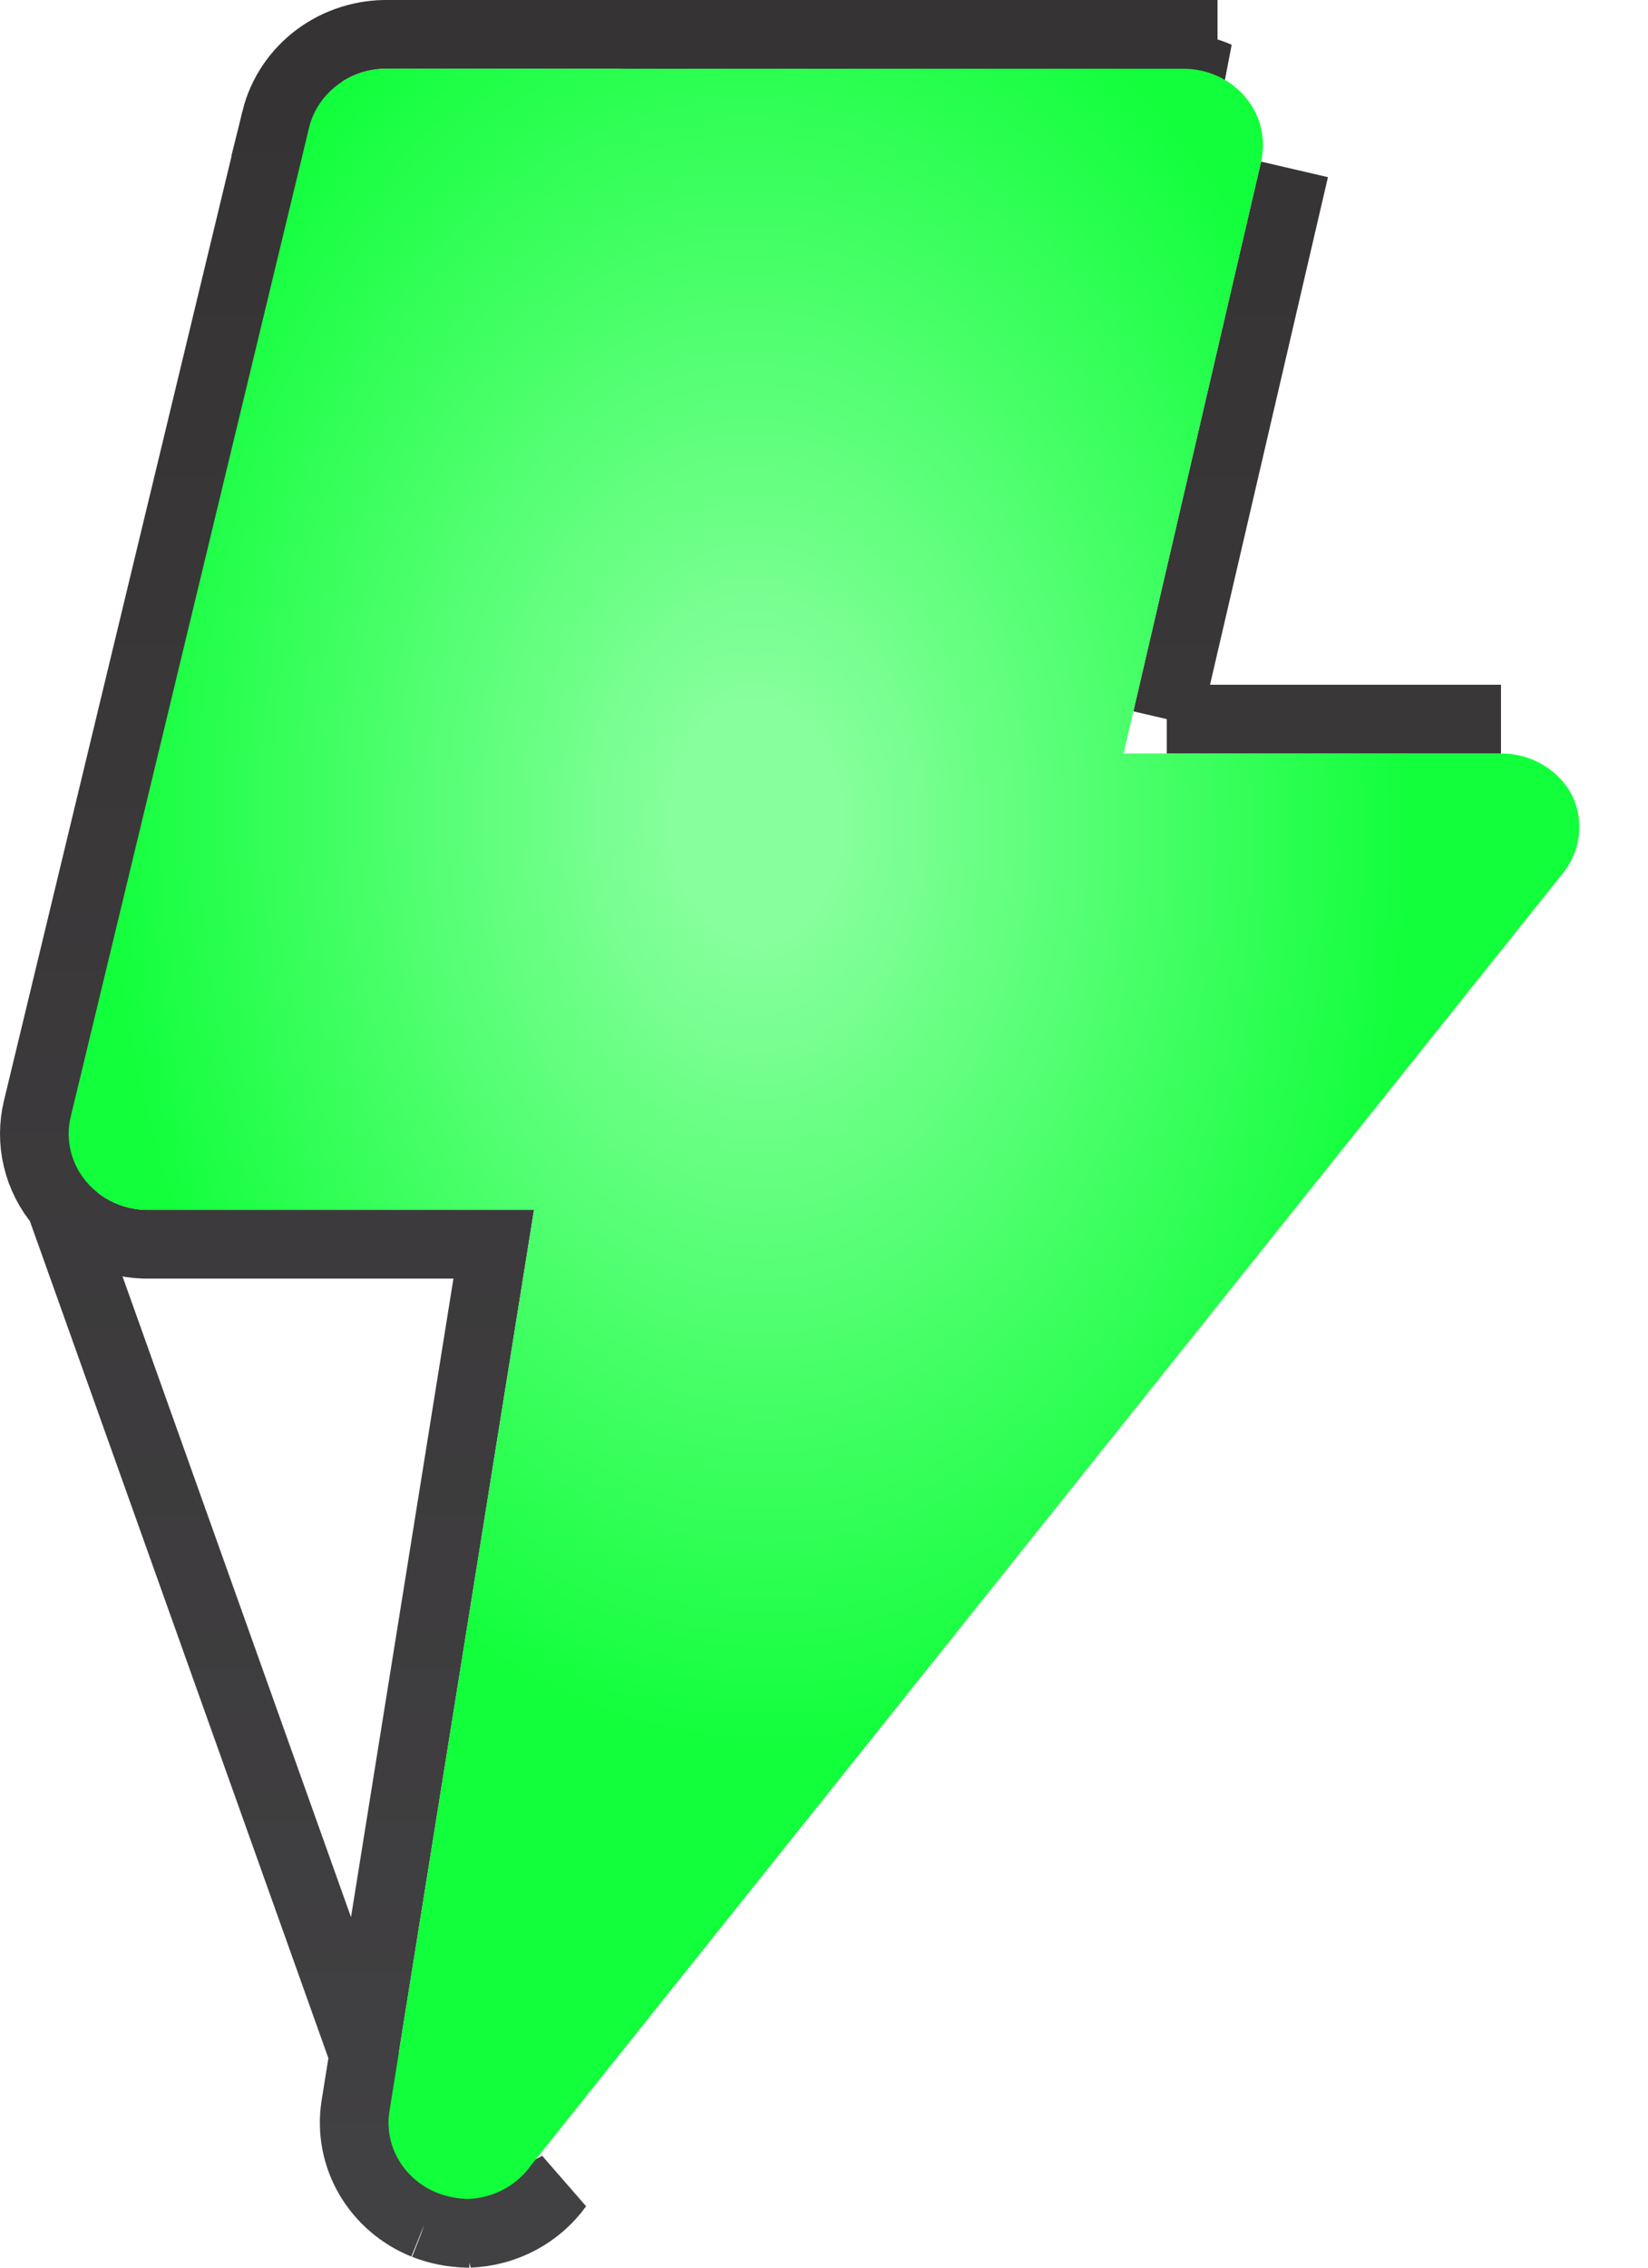 <svg width="24" height="33" viewBox="0 0 24 33" fill="none" xmlns="http://www.w3.org/2000/svg">
<path d="M6.178 32.375L6.178 32.375C5.842 32.239 5.558 31.998 5.375 31.686C5.191 31.373 5.121 31.008 5.177 30.649L5.177 30.648L7.19 18.107H2.194C1.946 18.113 1.7 18.064 1.473 17.964C1.244 17.864 1.04 17.713 0.878 17.523M6.178 32.375L0.878 17.523C0.878 17.523 0.878 17.523 0.878 17.523M6.178 32.375L6.184 32.377M6.178 32.375L6.184 32.377M0.878 17.523C0.716 17.332 0.601 17.107 0.543 16.864C0.485 16.622 0.486 16.369 0.545 16.127C0.546 16.127 0.546 16.126 0.546 16.125L4.016 1.736M0.878 17.523L4.016 1.736M6.184 32.377C6.383 32.455 6.594 32.496 6.808 32.5C6.817 32.5 6.826 32.5 6.835 32.5M6.184 32.377L6.835 32.5M16.992 10.465L18.852 2.465L16.992 10.465ZM16.992 10.465L21.858 10.465C21.858 10.465 21.859 10.465 21.859 10.465H21.859H16.992ZM4.017 1.733L4.017 1.733C4.107 1.369 4.324 1.05 4.626 0.827C4.926 0.606 5.293 0.492 5.665 0.5H17.23H17.231V1C17.404 1 17.574 1.036 17.731 1.107L4.017 1.733ZM4.017 1.733L4.016 1.736M4.017 1.733L4.016 1.736M6.835 32.5C7.092 32.49 7.343 32.423 7.57 32.302C7.791 32.184 7.983 32.018 8.13 31.814L6.835 32.5Z" stroke="url(#paint0_linear_35_1371)" strokeLinejoin="round"/>
<path d="M6.365 31.911C6.129 31.816 5.932 31.647 5.806 31.433C5.68 31.218 5.633 30.97 5.671 30.727L7.777 17.607H2.188C2.011 17.612 1.835 17.577 1.674 17.507C1.513 17.436 1.371 17.331 1.259 17.199C1.147 17.067 1.069 16.913 1.029 16.748C0.99 16.582 0.99 16.411 1.031 16.246L4.502 1.853C4.564 1.605 4.712 1.385 4.923 1.23C5.133 1.075 5.394 0.994 5.66 1H17.231C17.404 1 17.574 1.036 17.731 1.107C17.887 1.178 18.024 1.282 18.133 1.41C18.244 1.54 18.322 1.692 18.362 1.855C18.402 2.018 18.403 2.188 18.365 2.351L16.363 10.965H21.859C22.076 10.964 22.289 11.022 22.473 11.132C22.657 11.241 22.805 11.398 22.901 11.585C22.983 11.763 23.015 11.96 22.993 12.155C22.971 12.349 22.895 12.534 22.773 12.692L7.731 31.513C7.629 31.657 7.493 31.776 7.335 31.861C7.176 31.946 6.998 31.993 6.817 32C6.662 31.997 6.509 31.967 6.365 31.911Z" fill="url(#paint1_radial_35_1371)"/>
<defs>
<linearGradient id="paint0_linear_35_1371" x1="12" y1="1" x2="12" y2="32" gradientUnits="userSpaceOnUse">
<stop stop-color="#363334"/>
<stop offset="1" stop-color="#414042"/>
</linearGradient>
<radialGradient id="paint1_radial_35_1371" cx="0" cy="0" r="1" gradientUnits="userSpaceOnUse" gradientTransform="translate(11 12) rotate(87.138) scale(20.025 14.211)">
<stop offset="0.082" stop-color="#87FF9D"/>
<stop offset="0.665" stop-color="#12FF3C"/>
</radialGradient>
</defs>
</svg>
